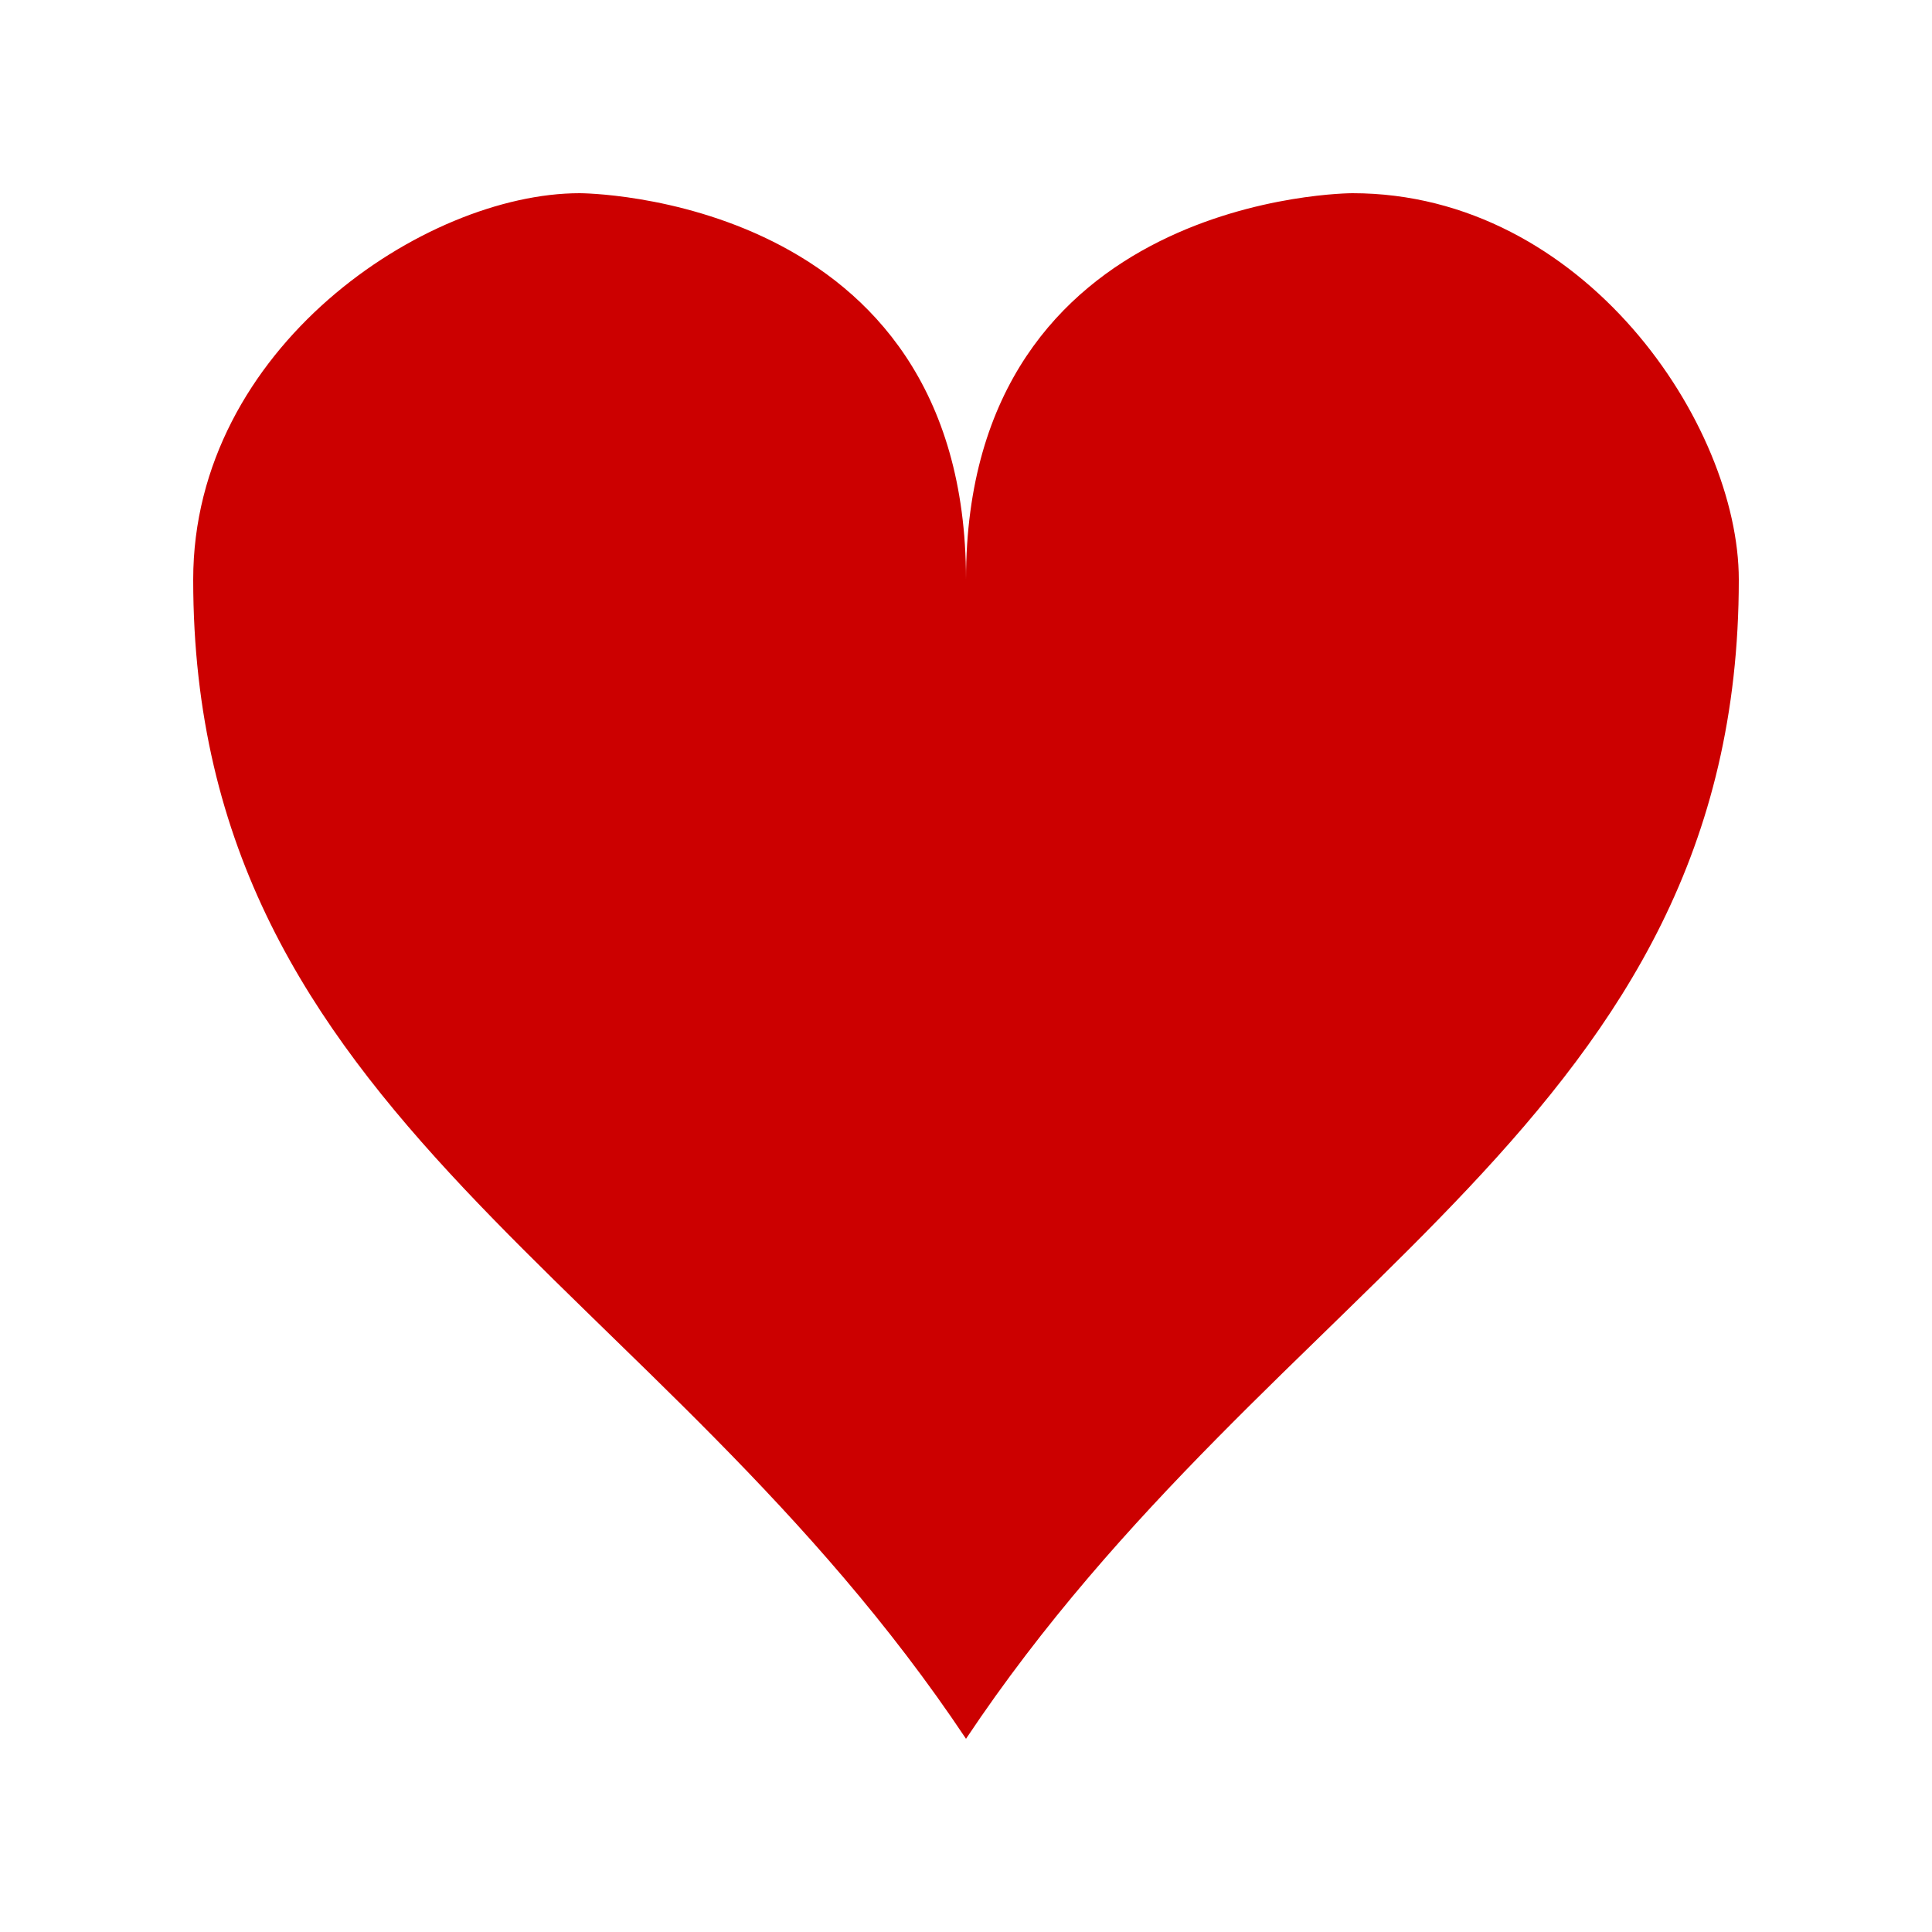 <svg width="200" height="200" xmlns="http://www.w3.org/2000/svg" xmlns:svg="http://www.w3.org/2000/svg">
<g class="layer">
  <title>coeur</title>
  <path id="coeur" d="M 100.0, 180.0 C 68.0, 132.0 20.0, 116.0 20.0, 60.0 C 20.0, 36.0 44.0, 20.0 60.0, 20.0 C 60.0, 20.0 100, 20.0 100, 60.0 C 100.0, 20.0 140.0, 20.0 140.0, 20.0 C 164.0, 20.0 180.0, 44.0 180.0, 60.0 C 180.0, 116.0 132.0, 132.0 100.0, 180.0 Z " stroke="none" fill="#cc0000" />
</g>
</svg>
